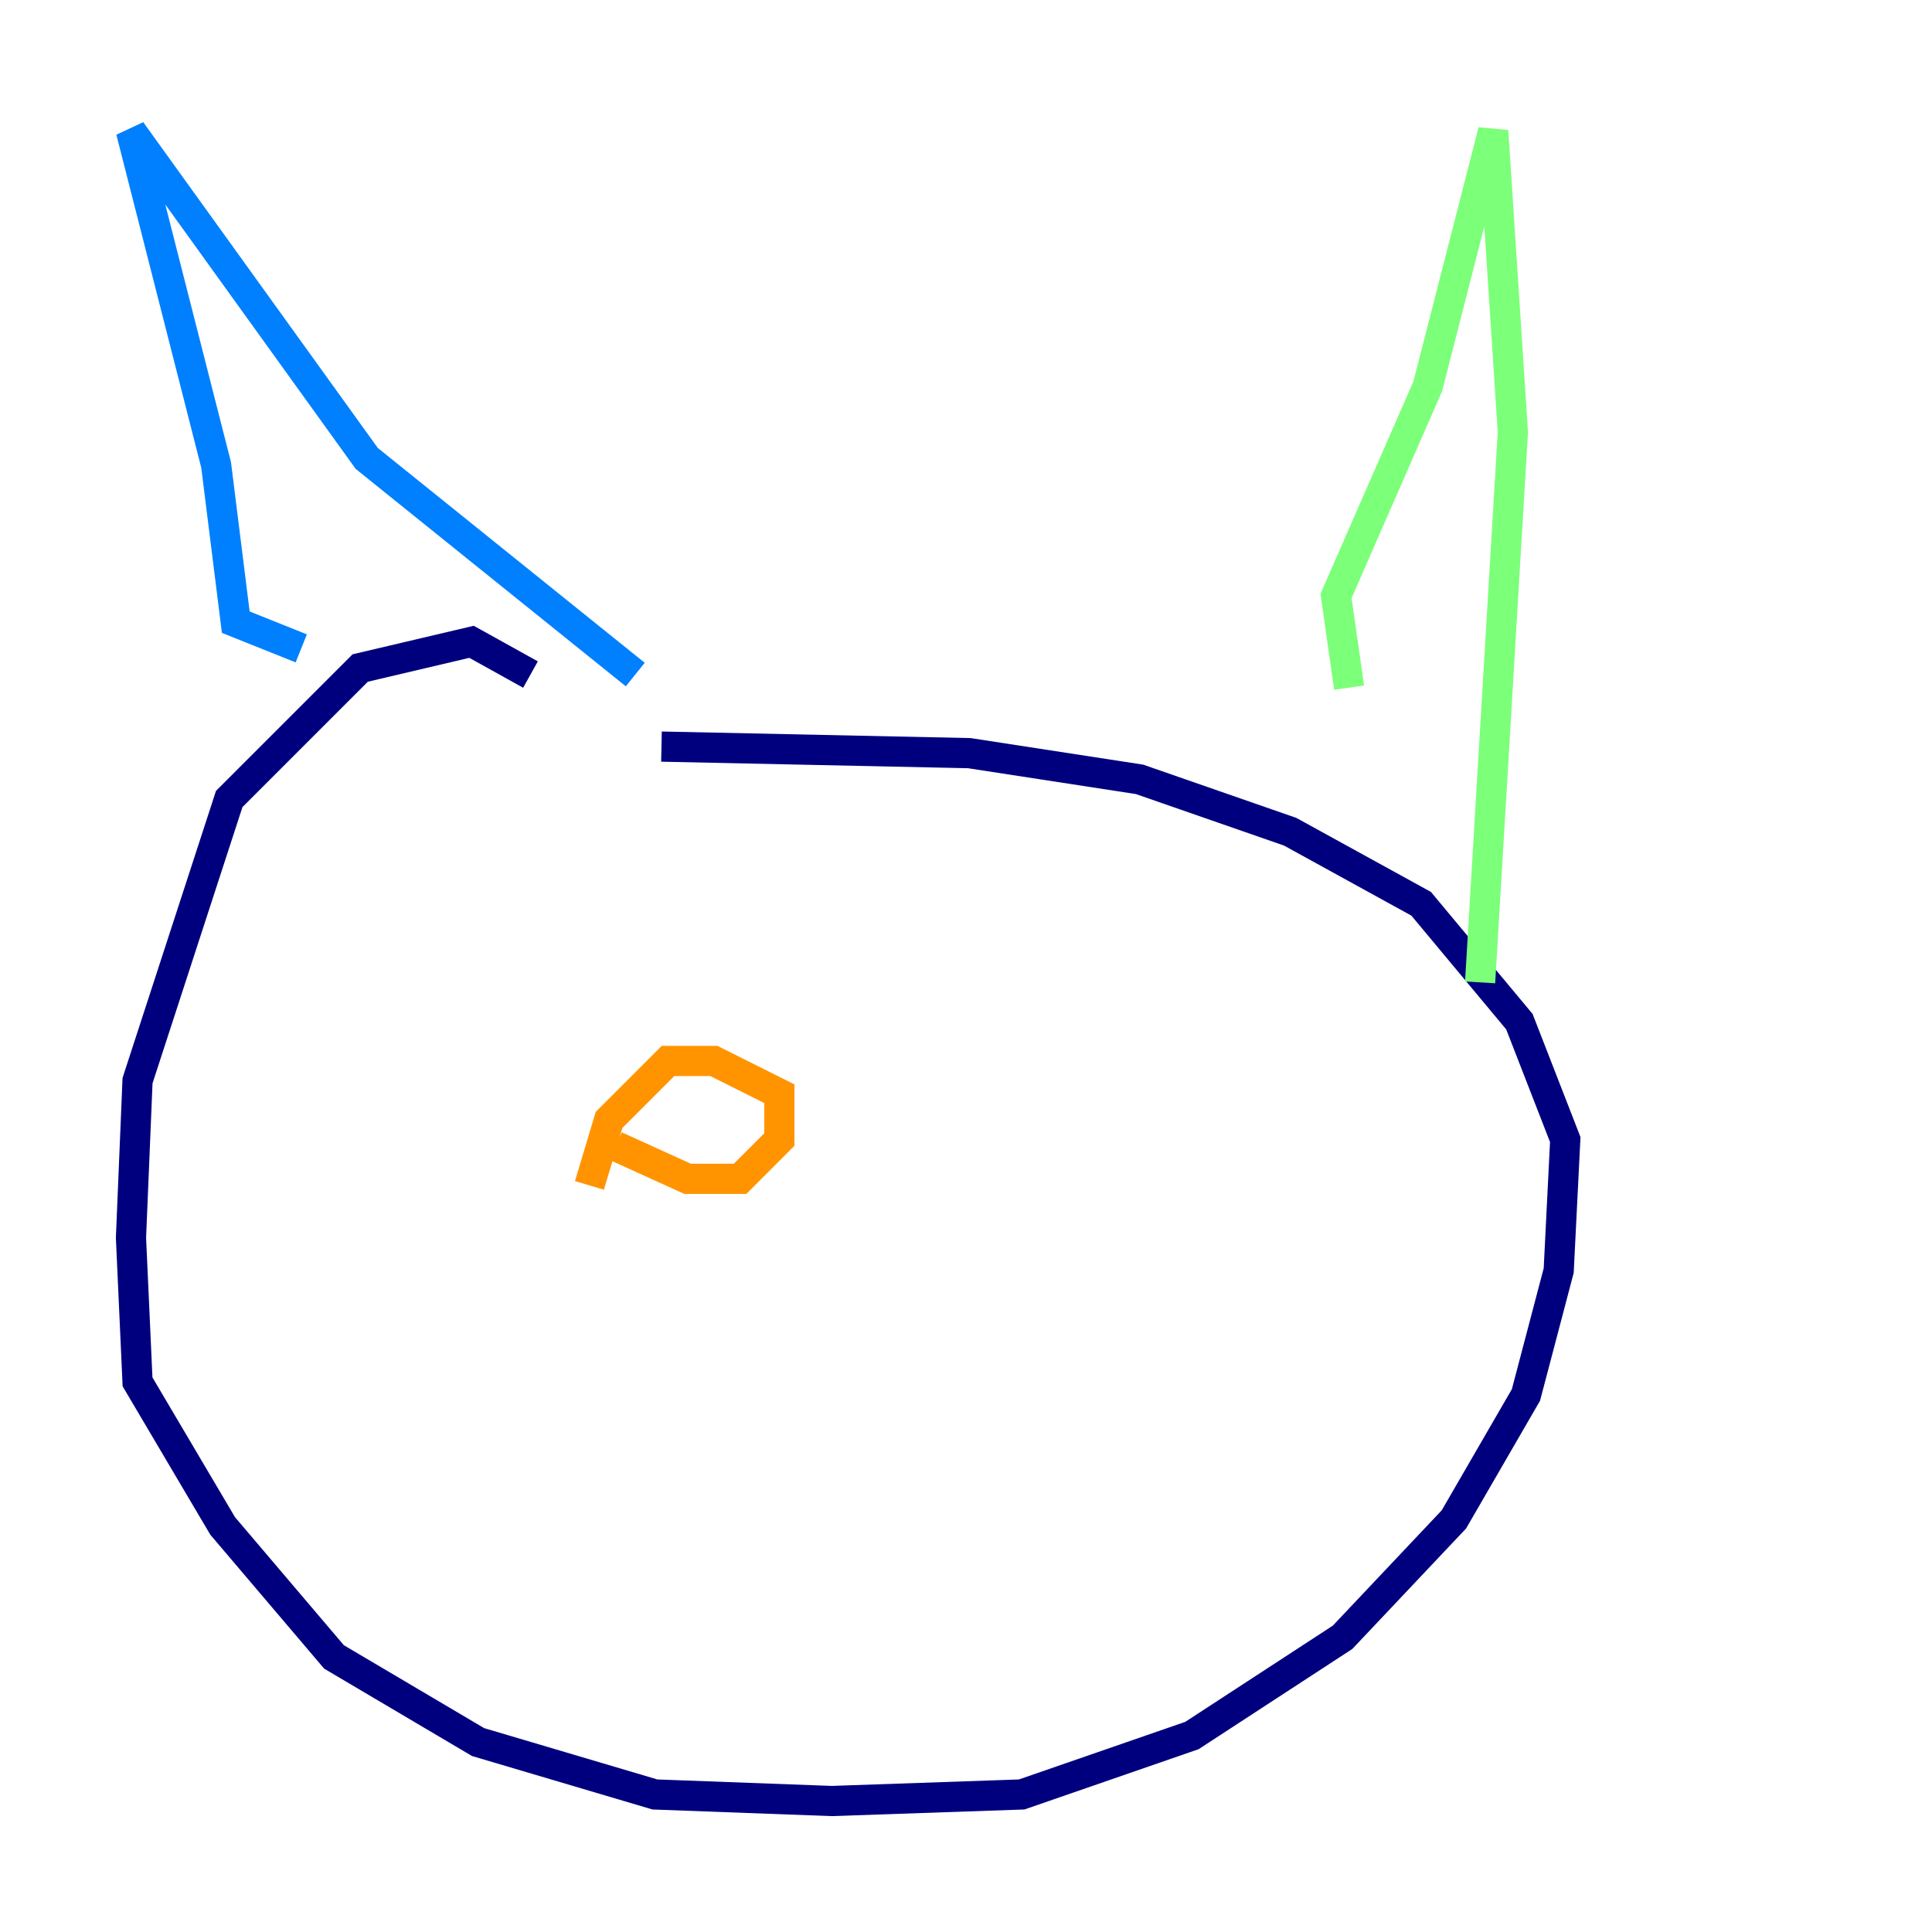 <?xml version="1.0" encoding="utf-8" ?>
<svg baseProfile="tiny" height="128" version="1.2" viewBox="0,0,128,128" width="128" xmlns="http://www.w3.org/2000/svg" xmlns:ev="http://www.w3.org/2001/xml-events" xmlns:xlink="http://www.w3.org/1999/xlink"><defs /><polyline fill="none" points="35.146,44.691 31.241,42.522 23.864,44.258 15.186,52.936 9.112,71.593 8.678,82.007 9.112,91.552 14.752,101.098 22.129,109.776 31.675,115.417 43.39,118.888 55.105,119.322 67.688,118.888 78.969,114.983 88.949,108.475 96.325,100.664 101.098,92.42 103.268,84.176 103.702,75.498 100.664,67.688 94.156,59.878 85.478,55.105 75.498,51.634 64.217,49.898 43.824,49.464" stroke="#00007f" stroke-width="2" /><polyline fill="none" points="19.959,42.956 15.62,41.22 14.319,30.807 8.678,8.678 24.298,30.373 42.088,44.691" stroke="#0080ff" stroke-width="2" /><polyline fill="none" points="89.383,45.559 88.515,39.485 94.59,25.6 98.929,8.678 100.231,28.637 98.061,65.085" stroke="#7cff79" stroke-width="2" /><polyline fill="none" points="40.786,75.932 45.559,78.102 49.031,78.102 51.634,75.498 51.634,72.461 47.295,70.291 44.258,70.291 40.352,74.197 39.051,78.536" stroke="#ff9400" stroke-width="2" /><polyline fill="none" points="78.536,76.8 78.536,76.8" stroke="#7f0000" stroke-width="2" /></svg>